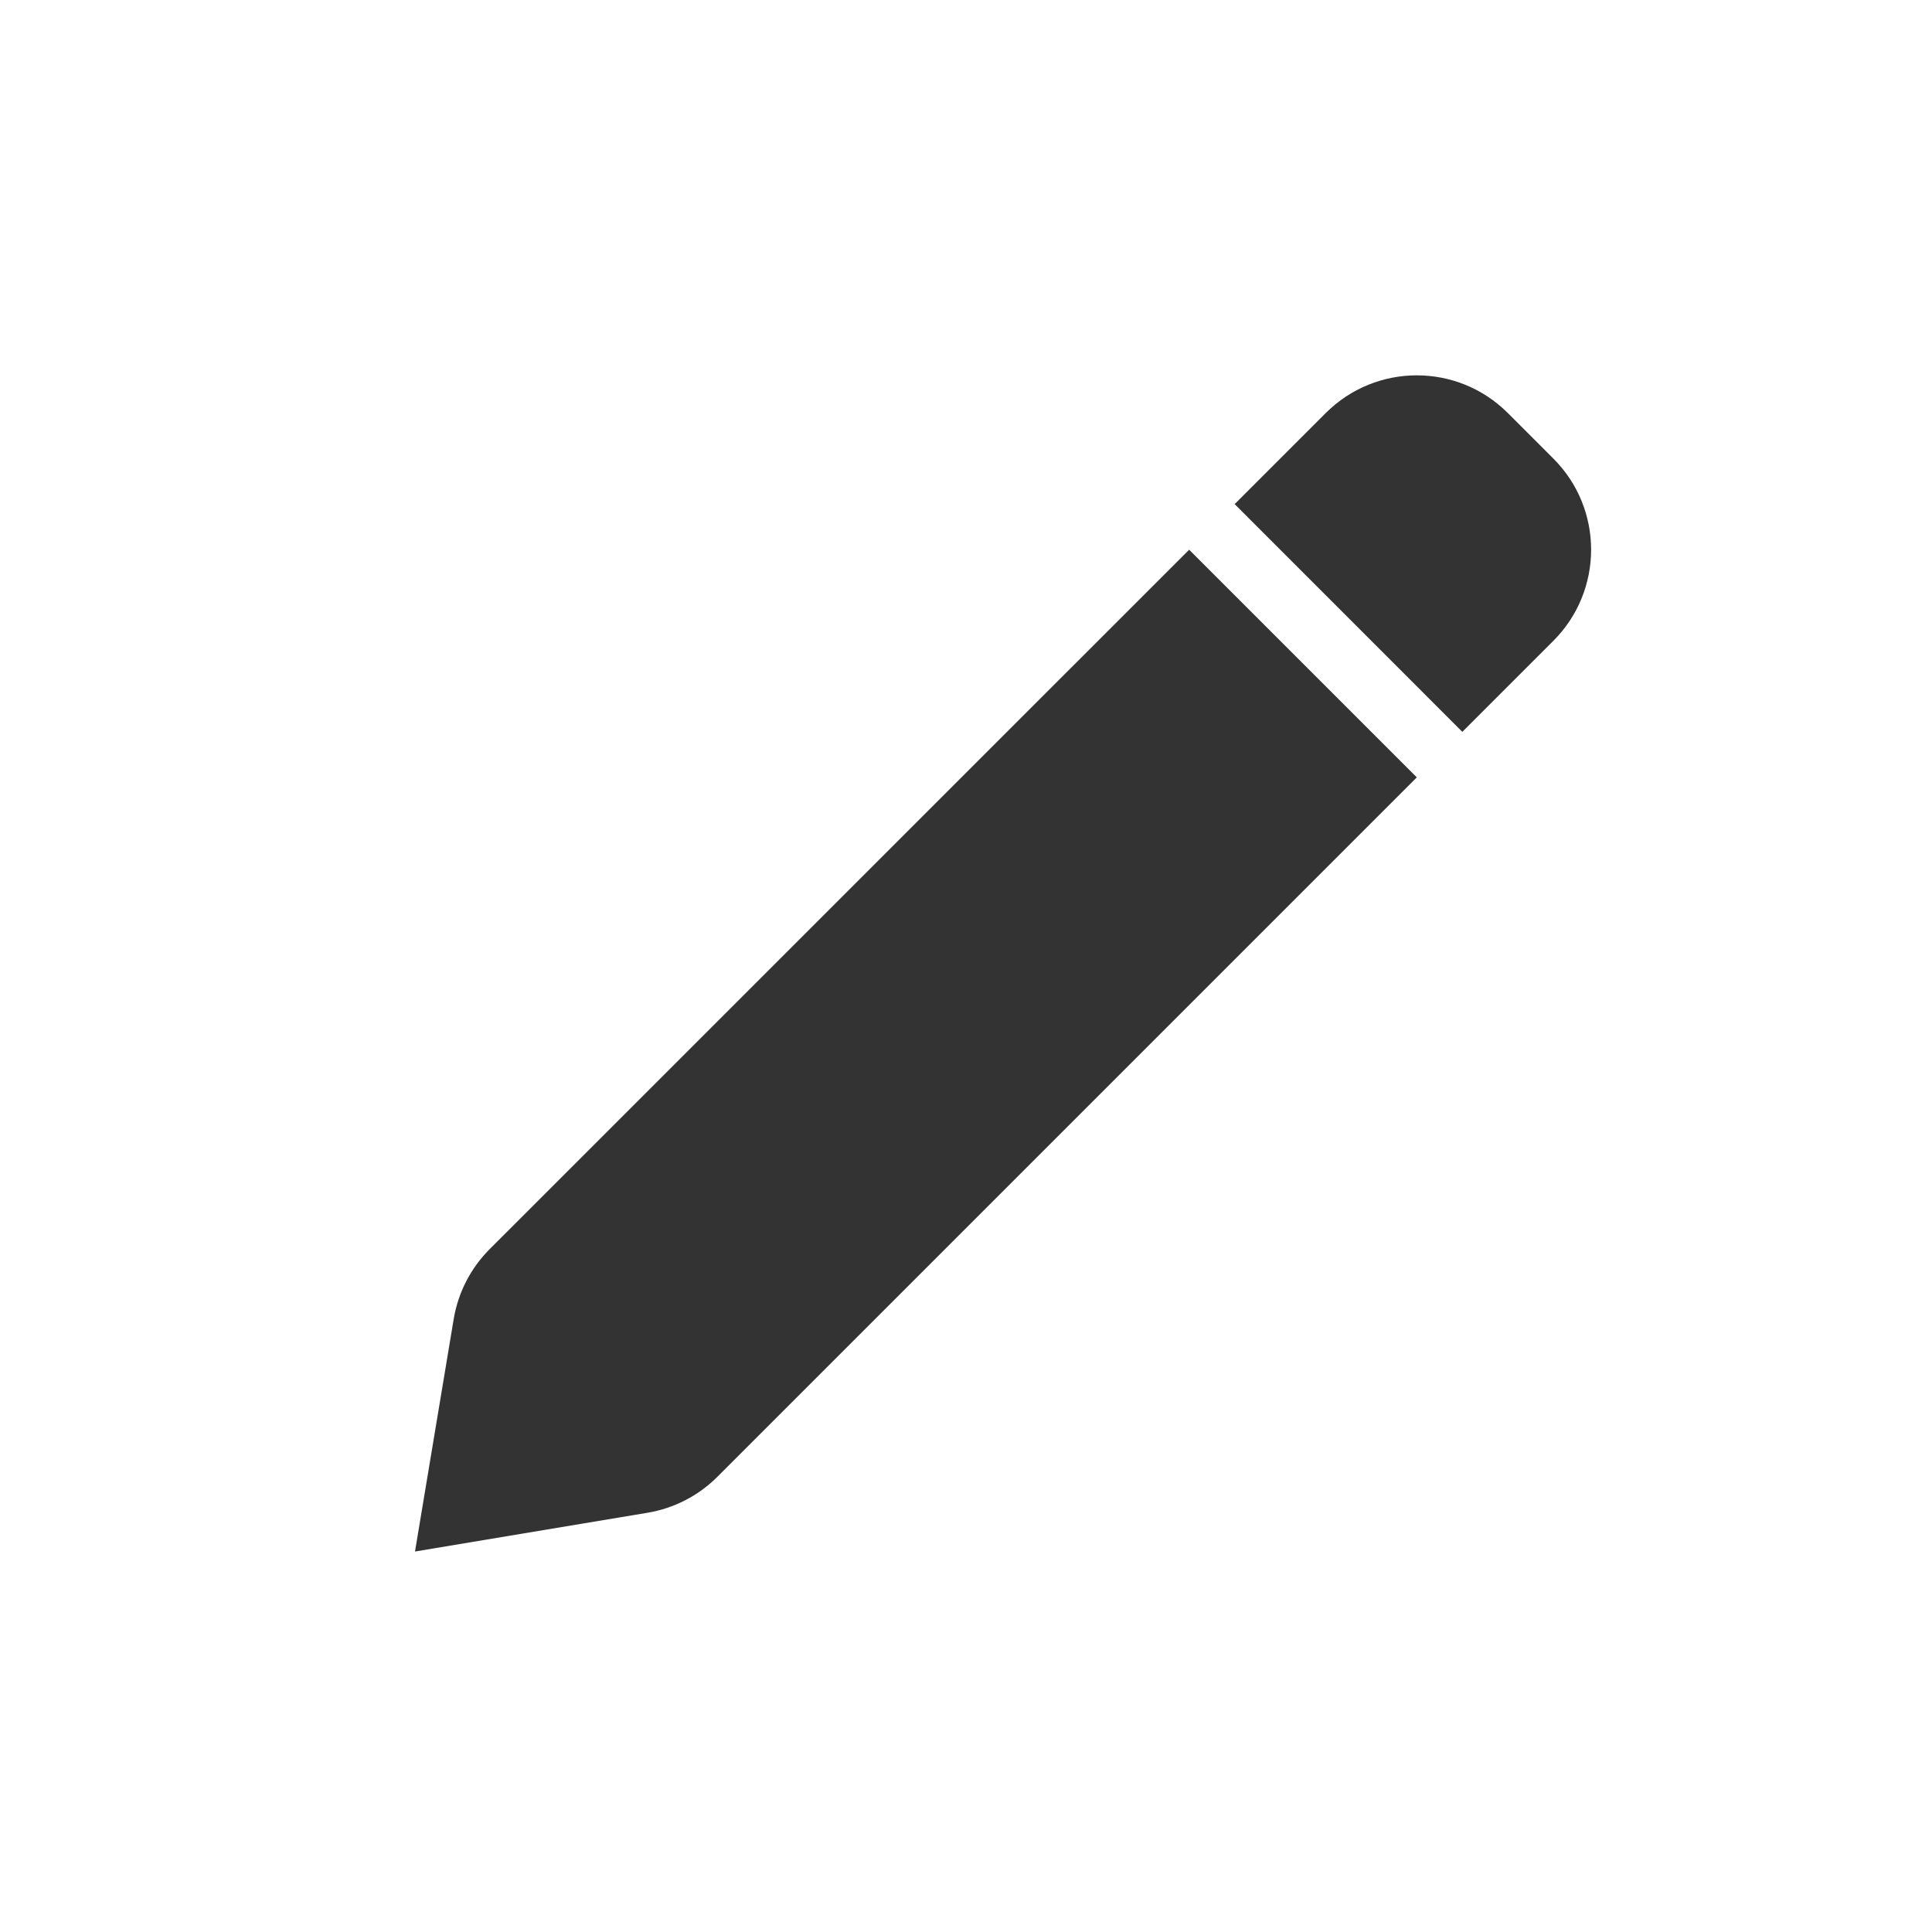 <svg width="30" height="30" viewBox="0 0 30 30" fill="none" xmlns="http://www.w3.org/2000/svg">
<path fill-rule="evenodd" clip-rule="evenodd" d="M23.414 6.414C22.633 5.633 21.367 5.633 20.586 6.414L19.172 7.828L22.707 11.364L24.121 9.95C24.902 9.169 24.902 7.902 24.121 7.121L23.414 6.414ZM7.045 20.482L6.444 24.092L10.054 23.49C10.465 23.422 10.845 23.226 11.139 22.932L22 12.071L18.465 8.536L7.604 19.396C7.309 19.691 7.114 20.07 7.045 20.482Z" fill="#333333"/>
</svg>
